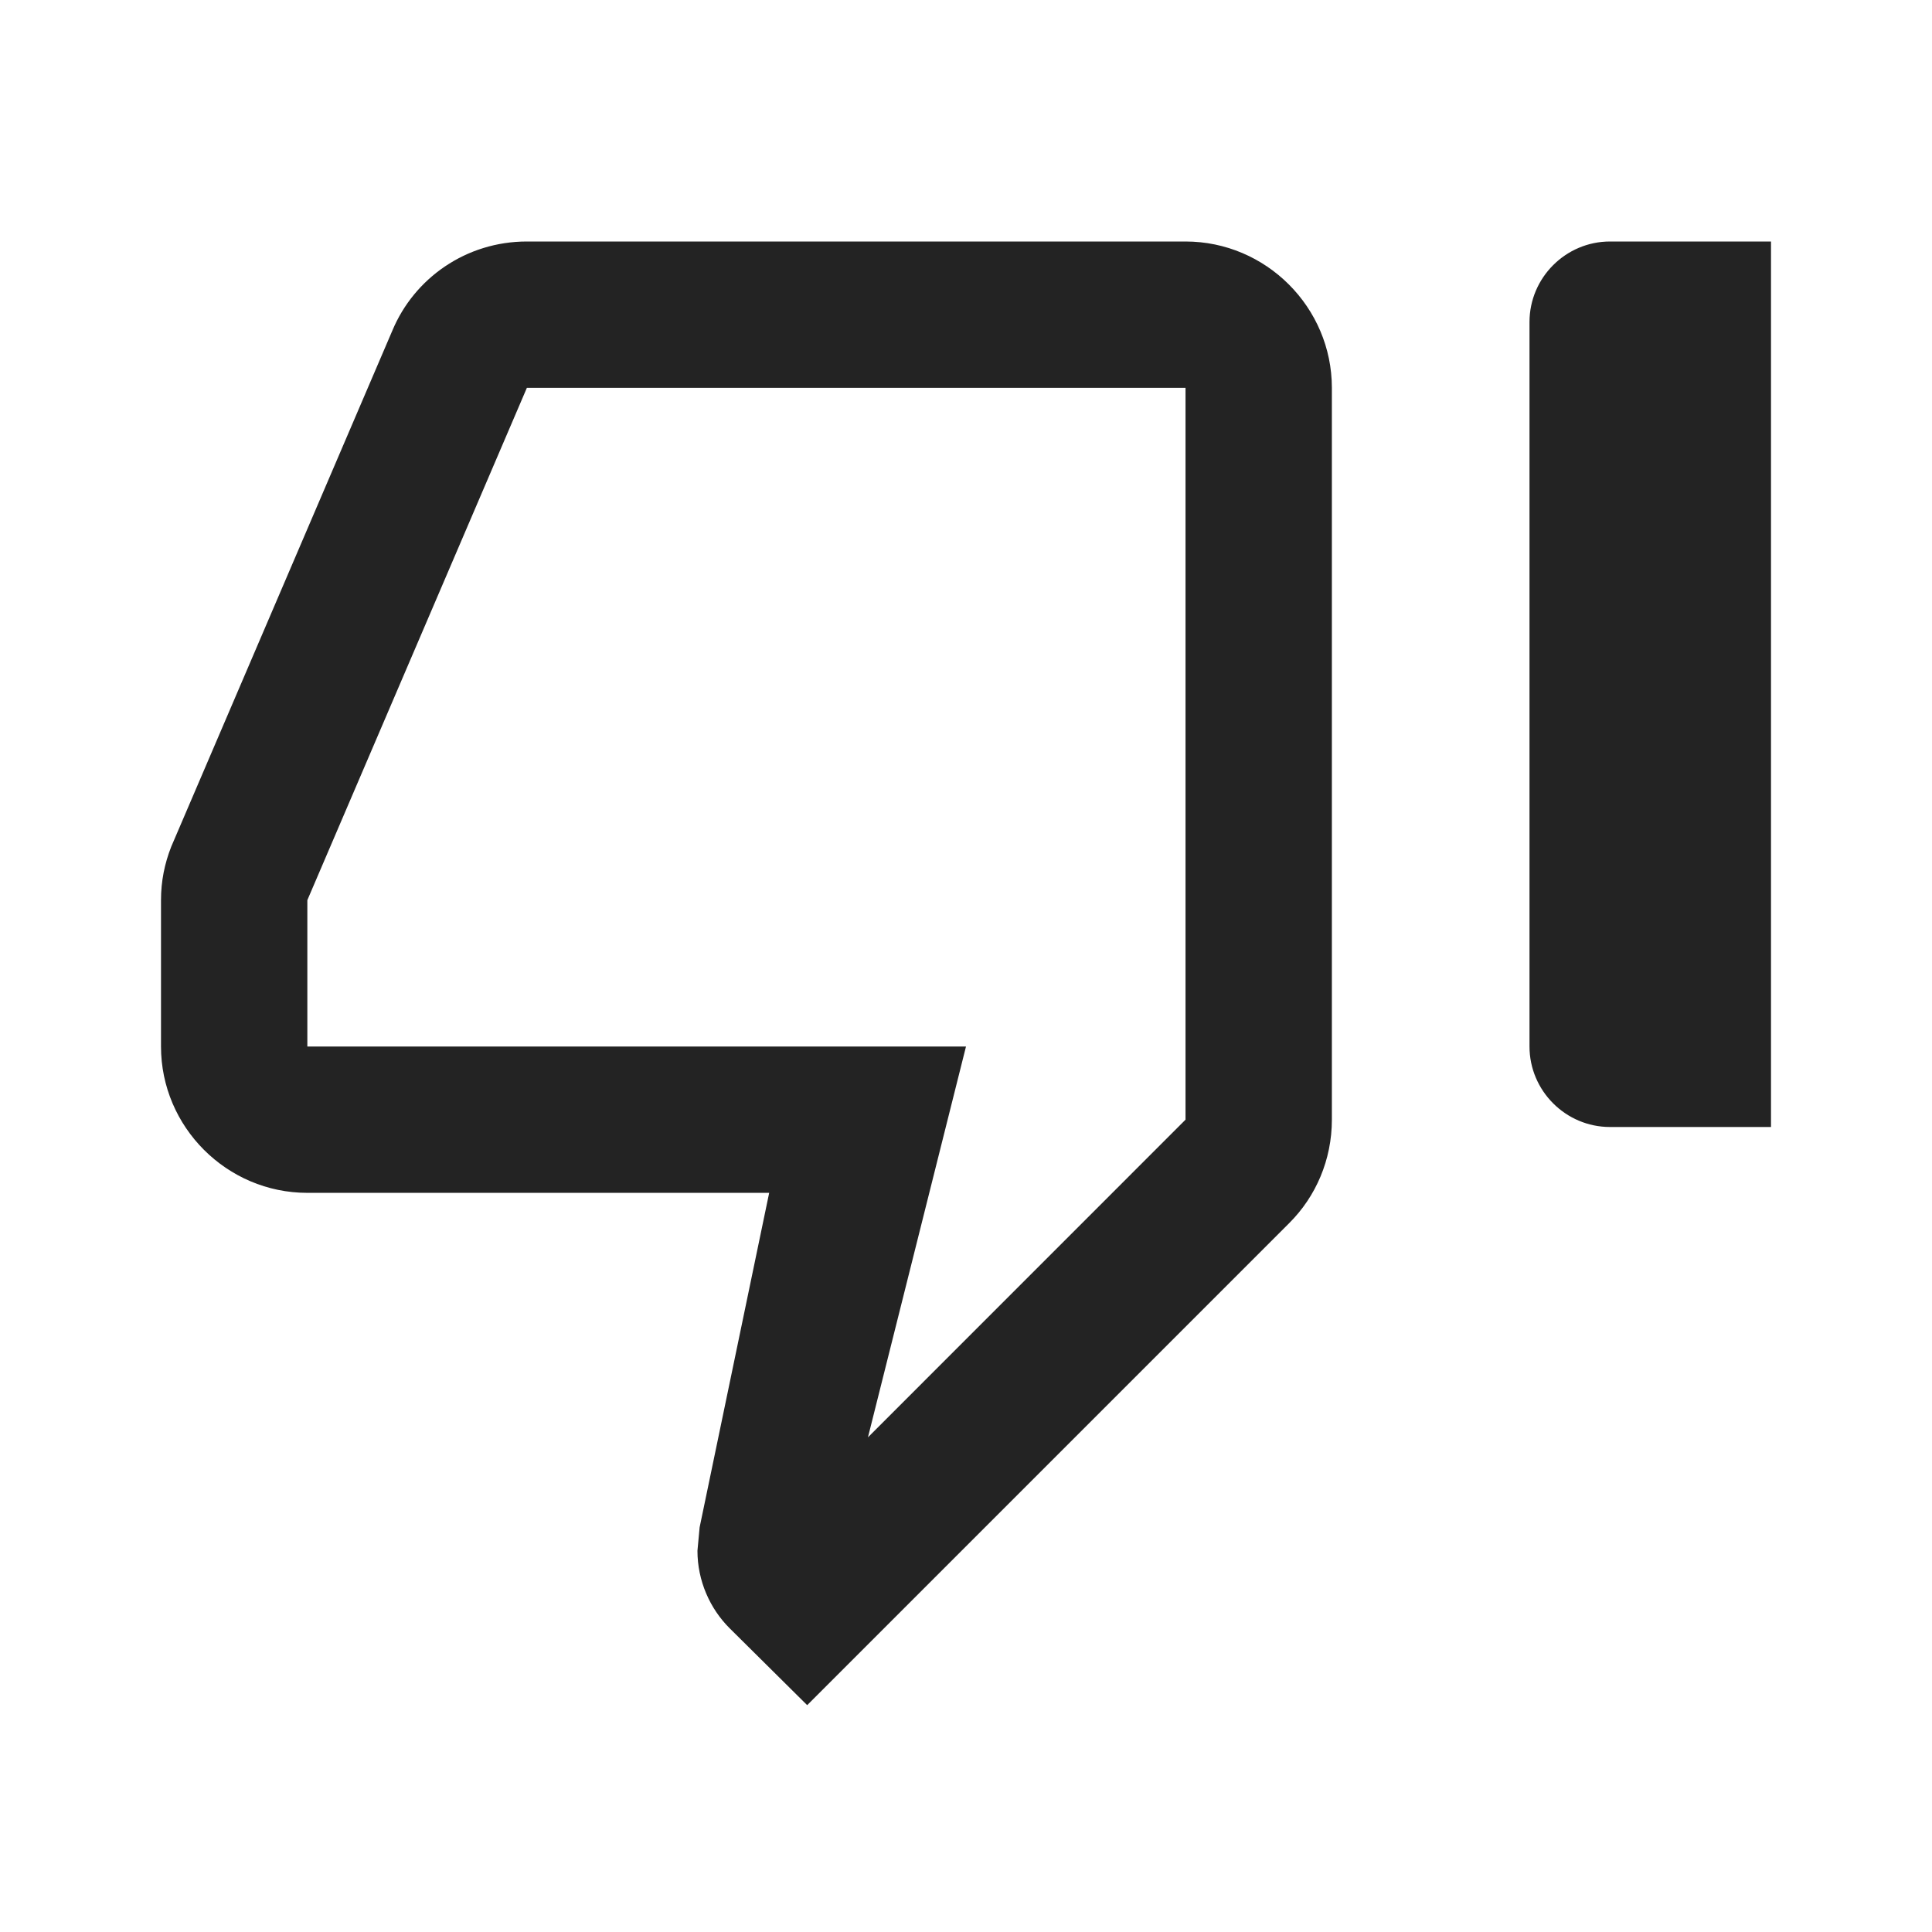 <?xml version="1.0" encoding="UTF-8"?>
<svg width="24px" height="24px" viewBox="0 0 24 24" version="1.1" xmlns="http://www.w3.org/2000/svg" xmlns:xlink="http://www.w3.org/1999/xlink">
    <title>Icon / useless_outline</title>
    <g id="Icon-/-useless_outline" stroke="none" stroke-width="1" fill="none" fill-rule="evenodd" fill-opacity="0.86">
        <path d="M14.727,3 L6.545,3 C5.791,3 5.145,3.455 4.873,4.109 L2.127,10.518 C2.045,10.727 2,10.945 2,11.182 L2,13 C2,14 2.818,14.818 3.818,14.818 L9.555,14.818 L8.691,18.973 L8.664,19.264 C8.664,19.636 8.818,19.982 9.064,20.227 L10.027,21.182 L16.018,15.191 C16.345,14.864 16.545,14.409 16.545,13.909 L16.545,4.818 C16.545,3.818 15.727,3 14.727,3 Z M14.727,13.909 L10.782,17.855 L12,13 L3.818,13 L3.818,11.182 L6.545,4.818 L14.727,4.818 L14.727,13.909 Z M22,3 L20,3 C19.45,3 19,3.45 19,4 L19,13 C19,13.55 19.45,14 20,14 L22,14 L22,3 Z" id="Shape" fill="#000000"></path>
    </g>
</svg>